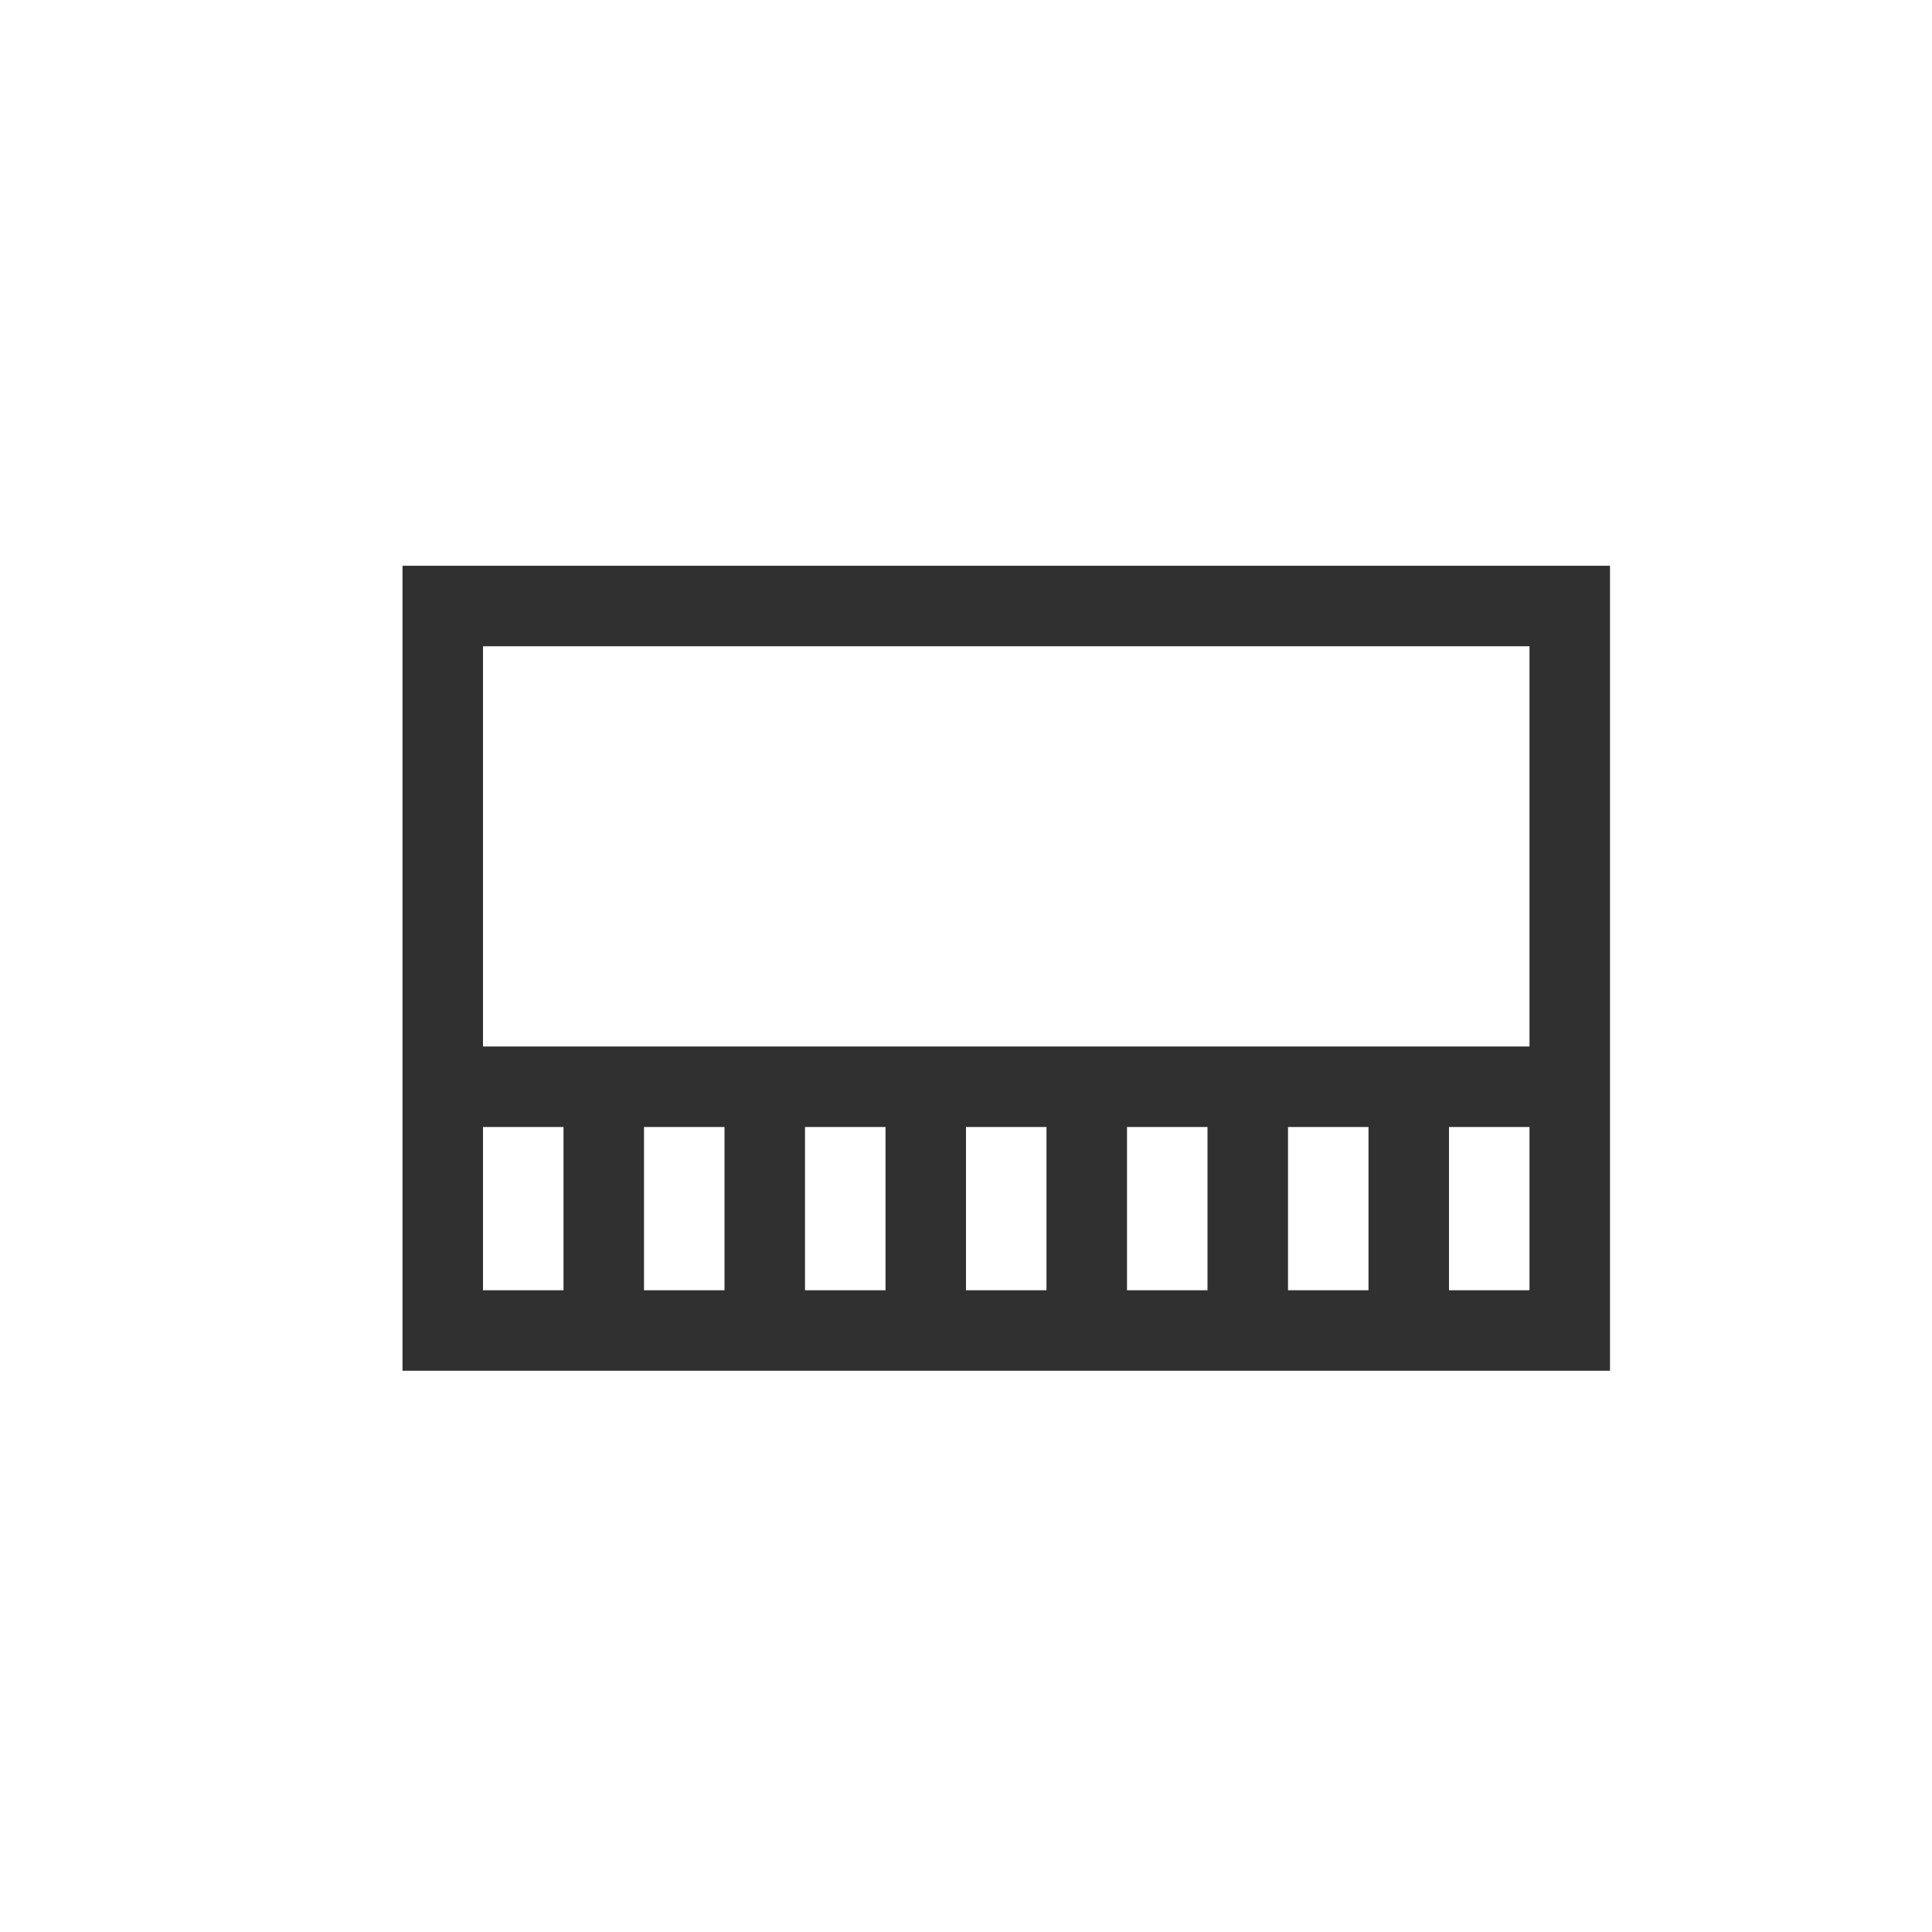 <?xml version="1.0" encoding="UTF-8"?>
<svg width="24px" height="24px" viewBox="0 0 24 24" version="1.1" xmlns="http://www.w3.org/2000/svg" xmlns:xlink="http://www.w3.org/1999/xlink">
    <!-- Generator: Sketch 47 (45396) - http://www.bohemiancoding.com/sketch -->
    <title>icon_memory_light</title>
    <desc>Created with Sketch.</desc>
    <defs></defs>
    <g id="Symbols" stroke="none" stroke-width="1" fill="none" fill-rule="evenodd">
        <g id="mem" transform="translate(5, 7)" fill="#303030">
            <path d="M12,7 L11,7 L11,9.5 L11,10 L10,10 L10,9.5 L10,7 L9,7 L9,9.5 L9,10 L8,10 L8,9.5 L8,7 L7,7 L7,9.5 L7,10 L6,10 L6,9.5 L6,7 L5,7 L5,9.5 L5,10 L4,10 L4,9.5 L4,7 L3,7 L3,9.5 L3,10 L2,10 L2,9.5 L2,7 L1.382,7 L0.882,7 L0.882,6 L1.382,6 L13.618,6 L14.118,6 L14.118,7 L13.618,7 L13,7 L13,9.5 L13,10 L12,10 L12,9.5 L12,7 Z" id="Combined-Shape" fill-rule="nonzero"></path>
            <path d="M0,9.528 L0,0.528 L0,0.028 L0.5,0.028 L14.5,0.028 L15,0.028 L15,0.528 L15,9.528 L15,10.028 L14.5,10.028 L0.5,10.028 L0,10.028 L0,9.528 Z M1,1.028 L1,9.028 L14,9.028 L14,1.028 L1,1.028 Z" id="Combined-Shape"></path>
        </g>
    </g>
</svg>